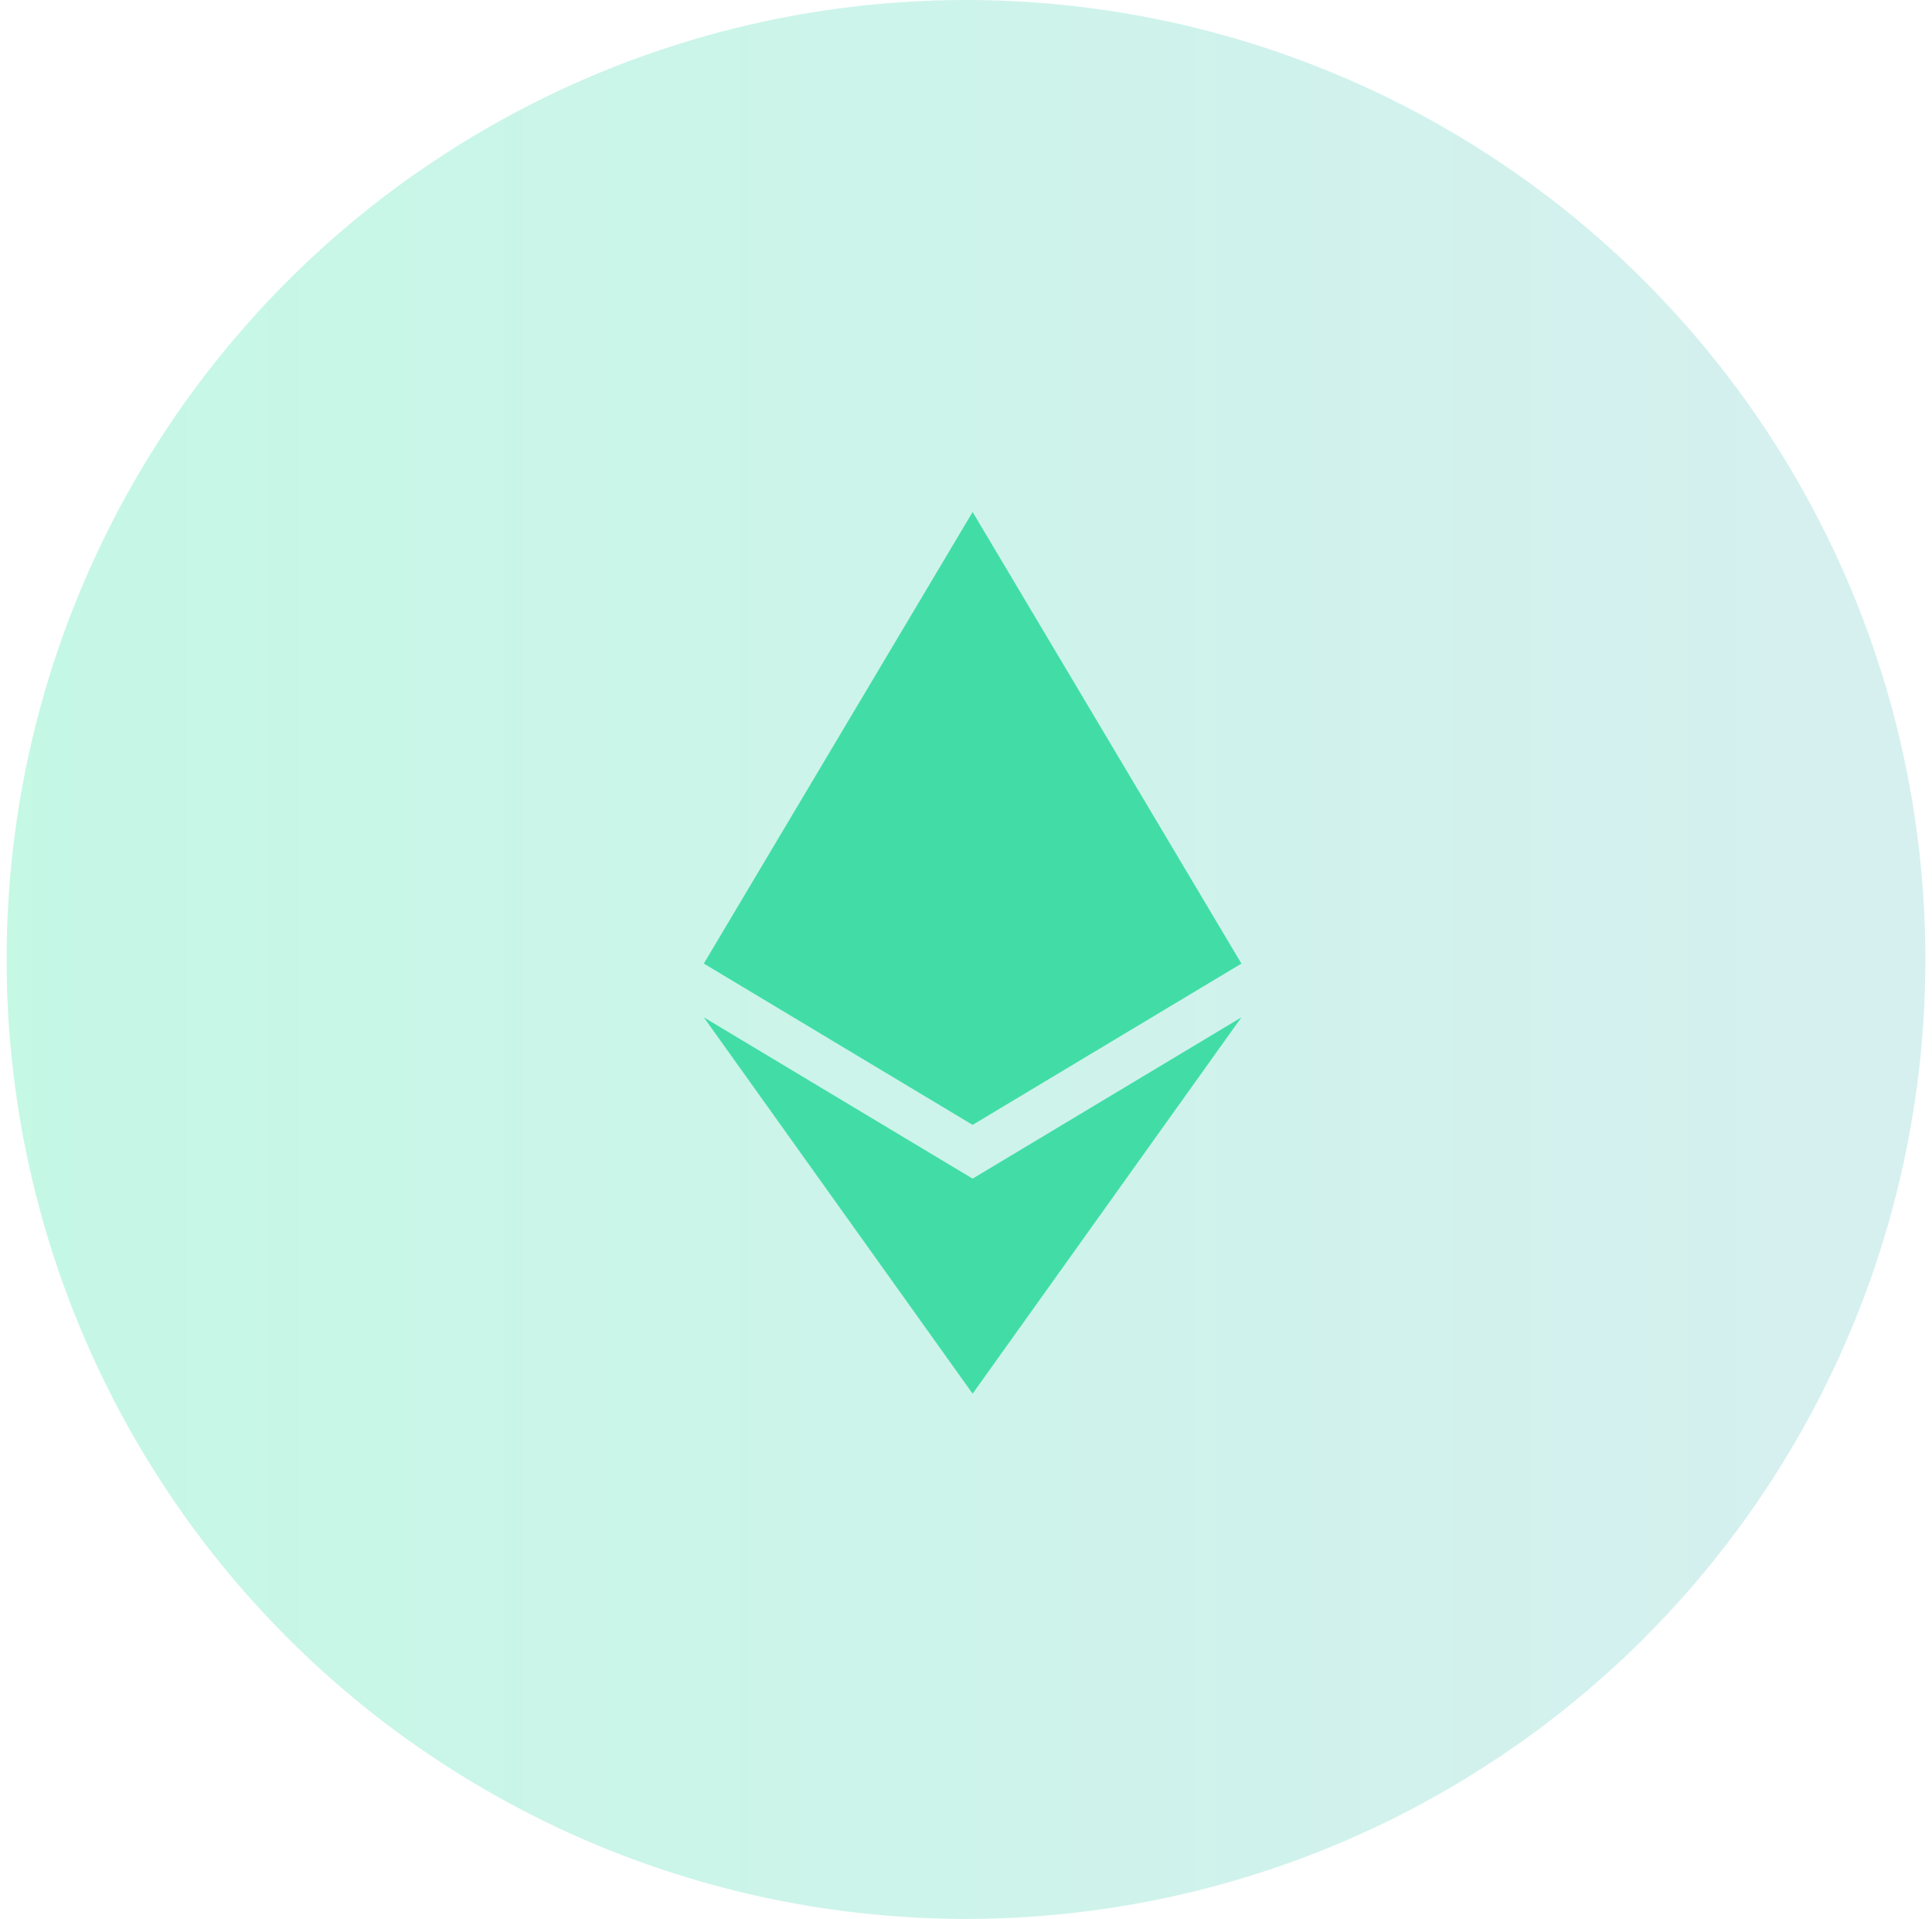 <svg width="146" height="145" fill="none" xmlns="http://www.w3.org/2000/svg"><circle opacity=".3" cx="73" cy="72.5" r="72.5" fill="url(#a)"/><path d="M73.5 38.688 53.187 72.811 73.5 85l20.313-12.188L73.5 38.688ZM53.187 76.874 73.5 105.312l20.313-28.437L73.5 89.063 53.187 76.874Z" fill="#42DDA7"/><defs><linearGradient id="a" x1=".5" y1="145" x2="145.5" y2="145" gradientUnits="userSpaceOnUse"><stop stop-color="#3FE8AB"/><stop offset="1" stop-color="#78CDCD"/></linearGradient></defs></svg>